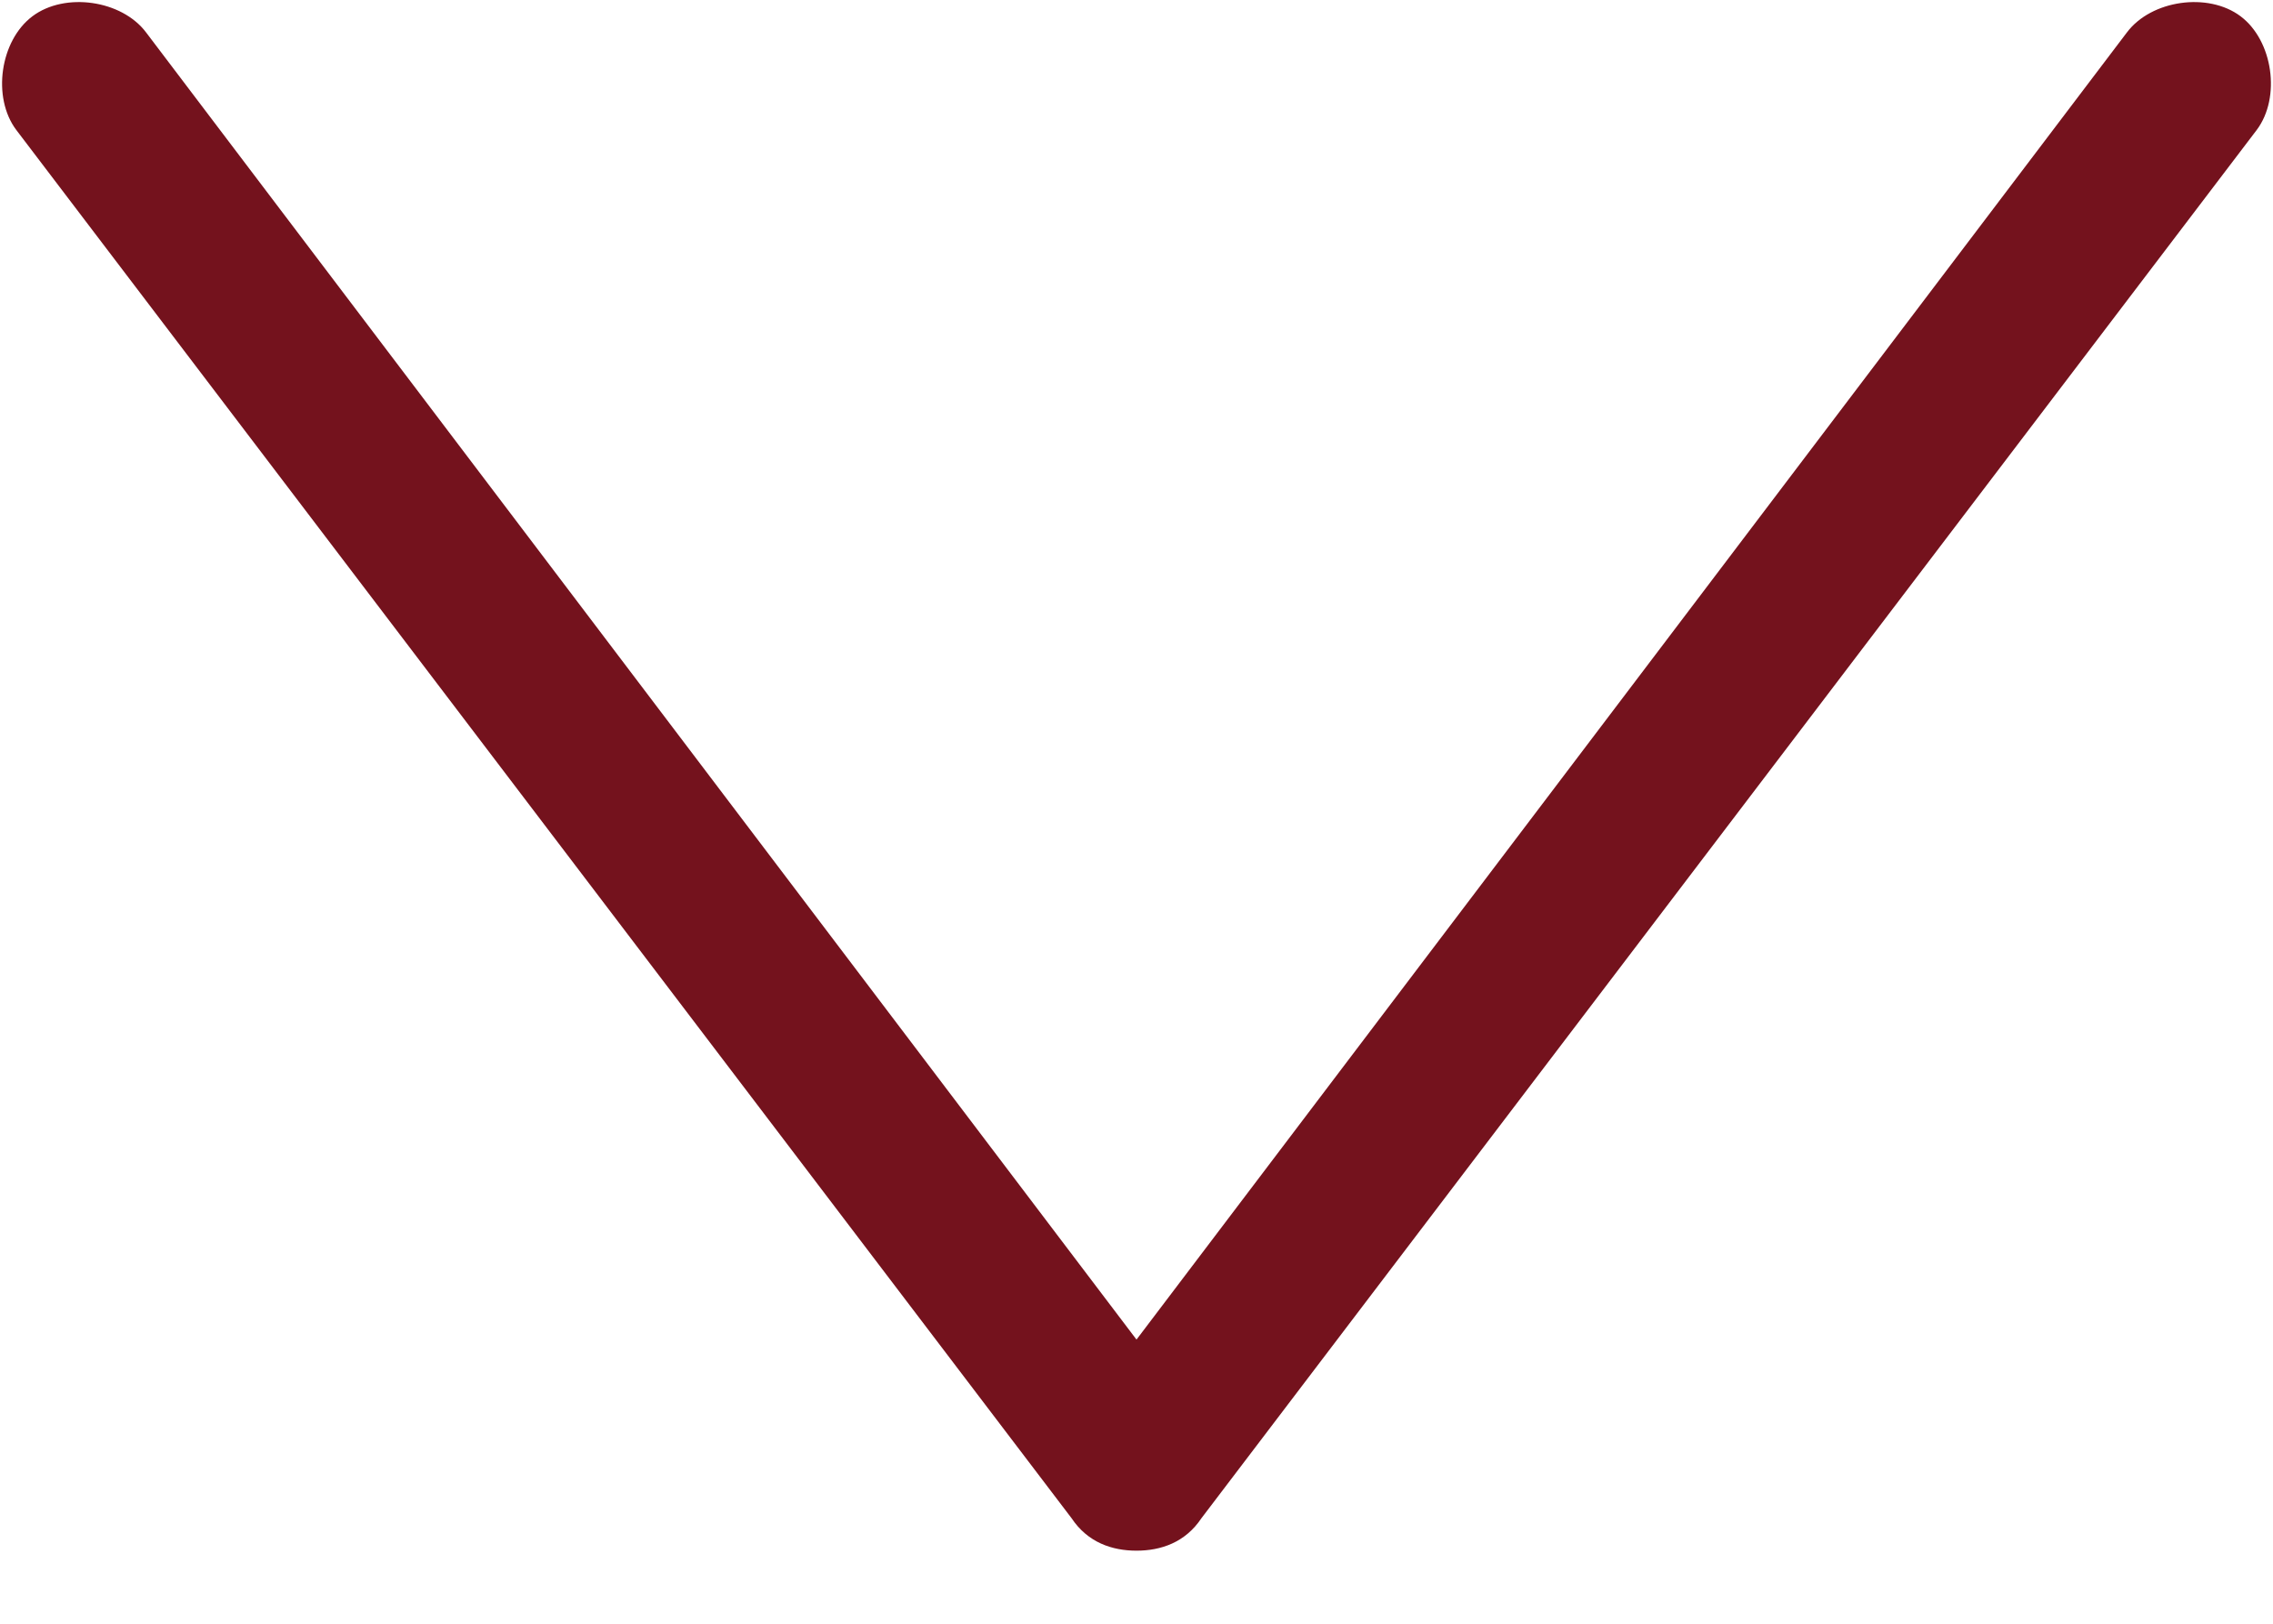 <?xml version="1.0" encoding="utf-8"?>
<!-- Generator: Adobe Illustrator 25.4.1, SVG Export Plug-In . SVG Version: 6.00 Build 0)  -->
<svg version="1.1" id="Livello_1" xmlns="http://www.w3.org/2000/svg" xmlns:xlink="http://www.w3.org/1999/xlink" x="0px" y="0px"
	 viewBox="0 0 28 20" style="enable-background:new 0 0 28 20;" xml:space="preserve">
<style type="text/css">
	.st0{fill:#74121D;}
</style>
<g>
	<path class="st0" d="M14,19.1c-0.3,0-0.6-0.1-0.8-0.4L0.2,1.6C-0.1,1.2,0,0.5,0.4,0.2C0.8-0.1,1.5,0,1.8,0.4L14,16.5L26.2,0.4
		c0.3-0.4,1-0.5,1.4-0.2c0.4,0.3,0.5,1,0.2,1.4l-13,17.1C14.6,19,14.3,19.1,14,19.1z"/>
</g>
</svg>
